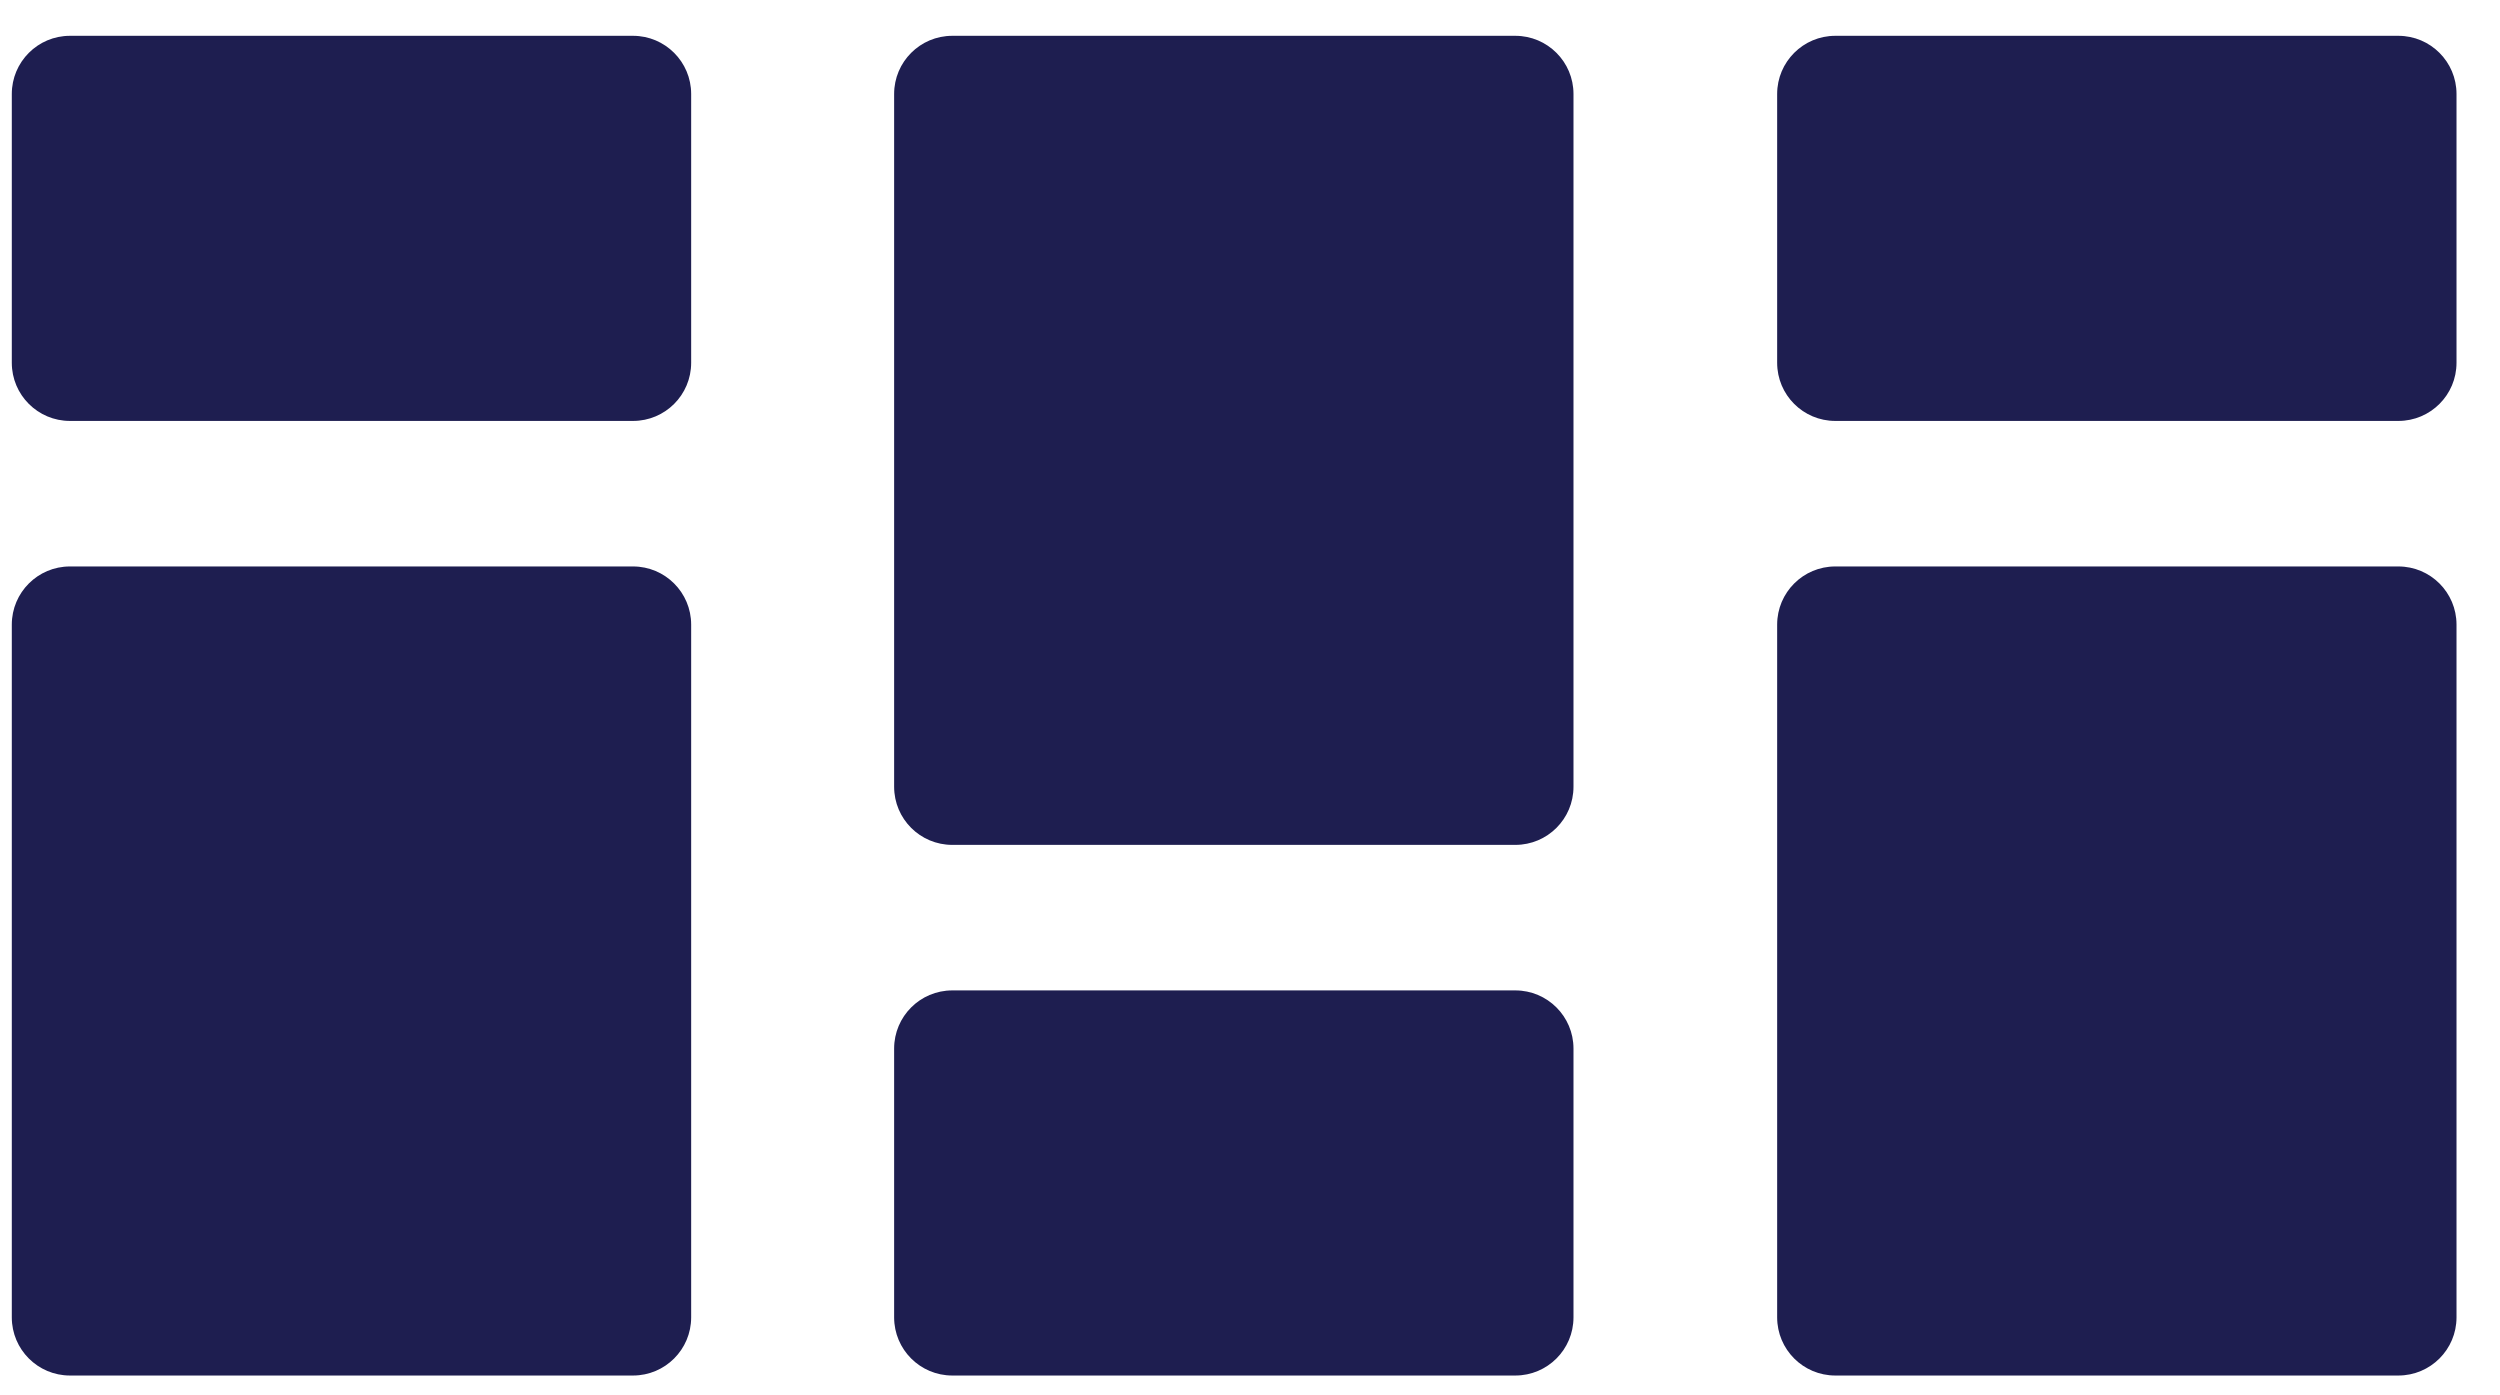 <svg width="43" height="24" viewBox="0 0 43 24" fill="none" xmlns="http://www.w3.org/2000/svg">
<path d="M10.888 0.616H1.203C0.651 0.616 0.203 1.064 0.203 1.616V6.24C0.203 6.793 0.651 7.24 1.203 7.24H10.888C11.44 7.24 11.888 6.793 11.888 6.24V1.616C11.888 1.064 11.44 0.616 10.888 0.616Z" fill="#1E1E50"/>
<path d="M10.888 9.743H1.203C0.651 9.743 0.203 10.191 0.203 10.743V22.659C0.203 23.211 0.651 23.659 1.203 23.659H10.888C11.44 23.659 11.888 23.211 11.888 22.659V10.743C11.888 10.191 11.44 9.743 10.888 9.743Z" fill="#1E1E50"/>
<path d="M26.064 17.035H16.379C15.827 17.035 15.379 17.483 15.379 18.035V22.659C15.379 23.211 15.827 23.659 16.379 23.659H26.064C26.616 23.659 27.064 23.211 27.064 22.659V18.035C27.064 17.483 26.616 17.035 26.064 17.035Z" fill="#1E1E50"/>
<path d="M26.064 0.616H16.379C15.827 0.616 15.379 1.064 15.379 1.616V13.532C15.379 14.085 15.827 14.532 16.379 14.532H26.064C26.616 14.532 27.064 14.085 27.064 13.532V1.616C27.064 1.064 26.616 0.616 26.064 0.616Z" fill="#1E1E50"/>
<path d="M41.252 0.616H31.567C31.015 0.616 30.567 1.064 30.567 1.616V6.24C30.567 6.793 31.015 7.24 31.567 7.24H41.252C41.804 7.24 42.252 6.793 42.252 6.24V1.616C42.252 1.064 41.804 0.616 41.252 0.616Z" fill="#1E1E50"/>
<path d="M41.252 9.743H31.567C31.015 9.743 30.567 10.191 30.567 10.743V22.659C30.567 23.211 31.015 23.659 31.567 23.659H41.252C41.804 23.659 42.252 23.211 42.252 22.659V10.743C42.252 10.191 41.804 9.743 41.252 9.743Z" fill="#1E1E50"/>
</svg>
